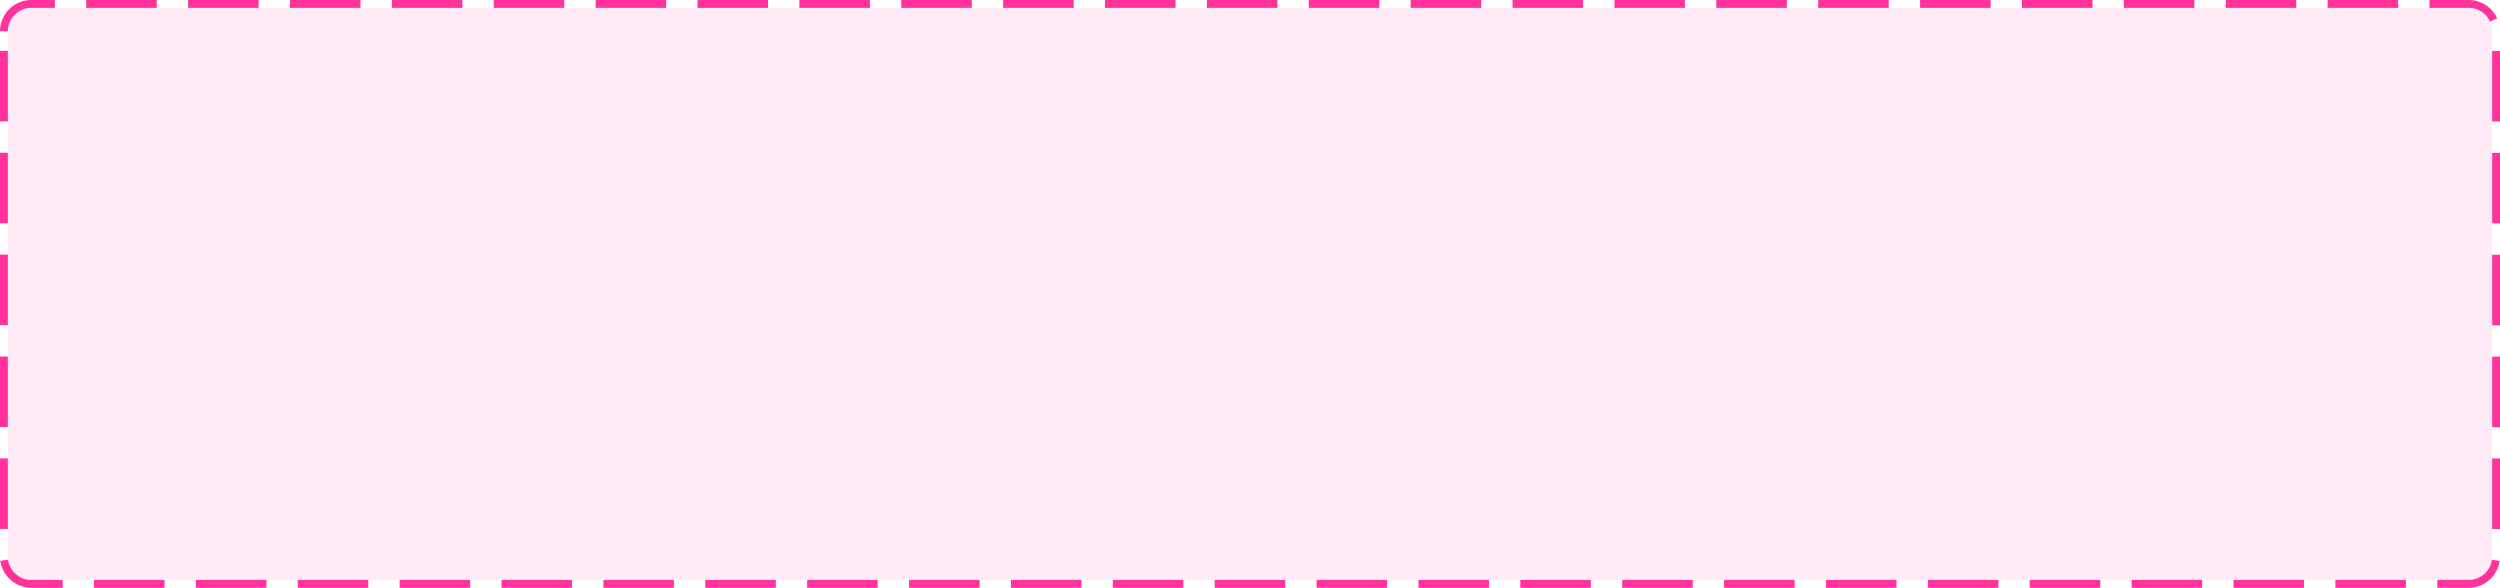 ﻿<?xml version="1.0" encoding="utf-8"?>
<svg version="1.1" xmlns:xlink="http://www.w3.org/1999/xlink" width="319px" height="75px" xmlns="http://www.w3.org/2000/svg">
  <g transform="matrix(1 0 0 1 -1845 -2205 )">
    <path d="M 1846 2209  A 3 3 0 0 1 1849 2206 L 2160 2206  A 3 3 0 0 1 2163 2209 L 2163 2276  A 3 3 0 0 1 2160 2279 L 1849 2279  A 3 3 0 0 1 1846 2276 L 1846 2209  Z " fill-rule="nonzero" fill="#ff3399" stroke="none" fill-opacity="0.098" />
    <path d="M 1845.5 2209  A 3.5 3.5 0 0 1 1849 2205.5 L 2160 2205.5  A 3.5 3.5 0 0 1 2163.5 2209 L 2163.5 2276  A 3.5 3.5 0 0 1 2160 2279.5 L 1849 2279.5  A 3.5 3.5 0 0 1 1845.5 2276 L 1845.5 2209  Z " stroke-width="1" stroke-dasharray="9,4" stroke="#ff3399" fill="none" stroke-dashoffset="0.5" />
  </g>
</svg>